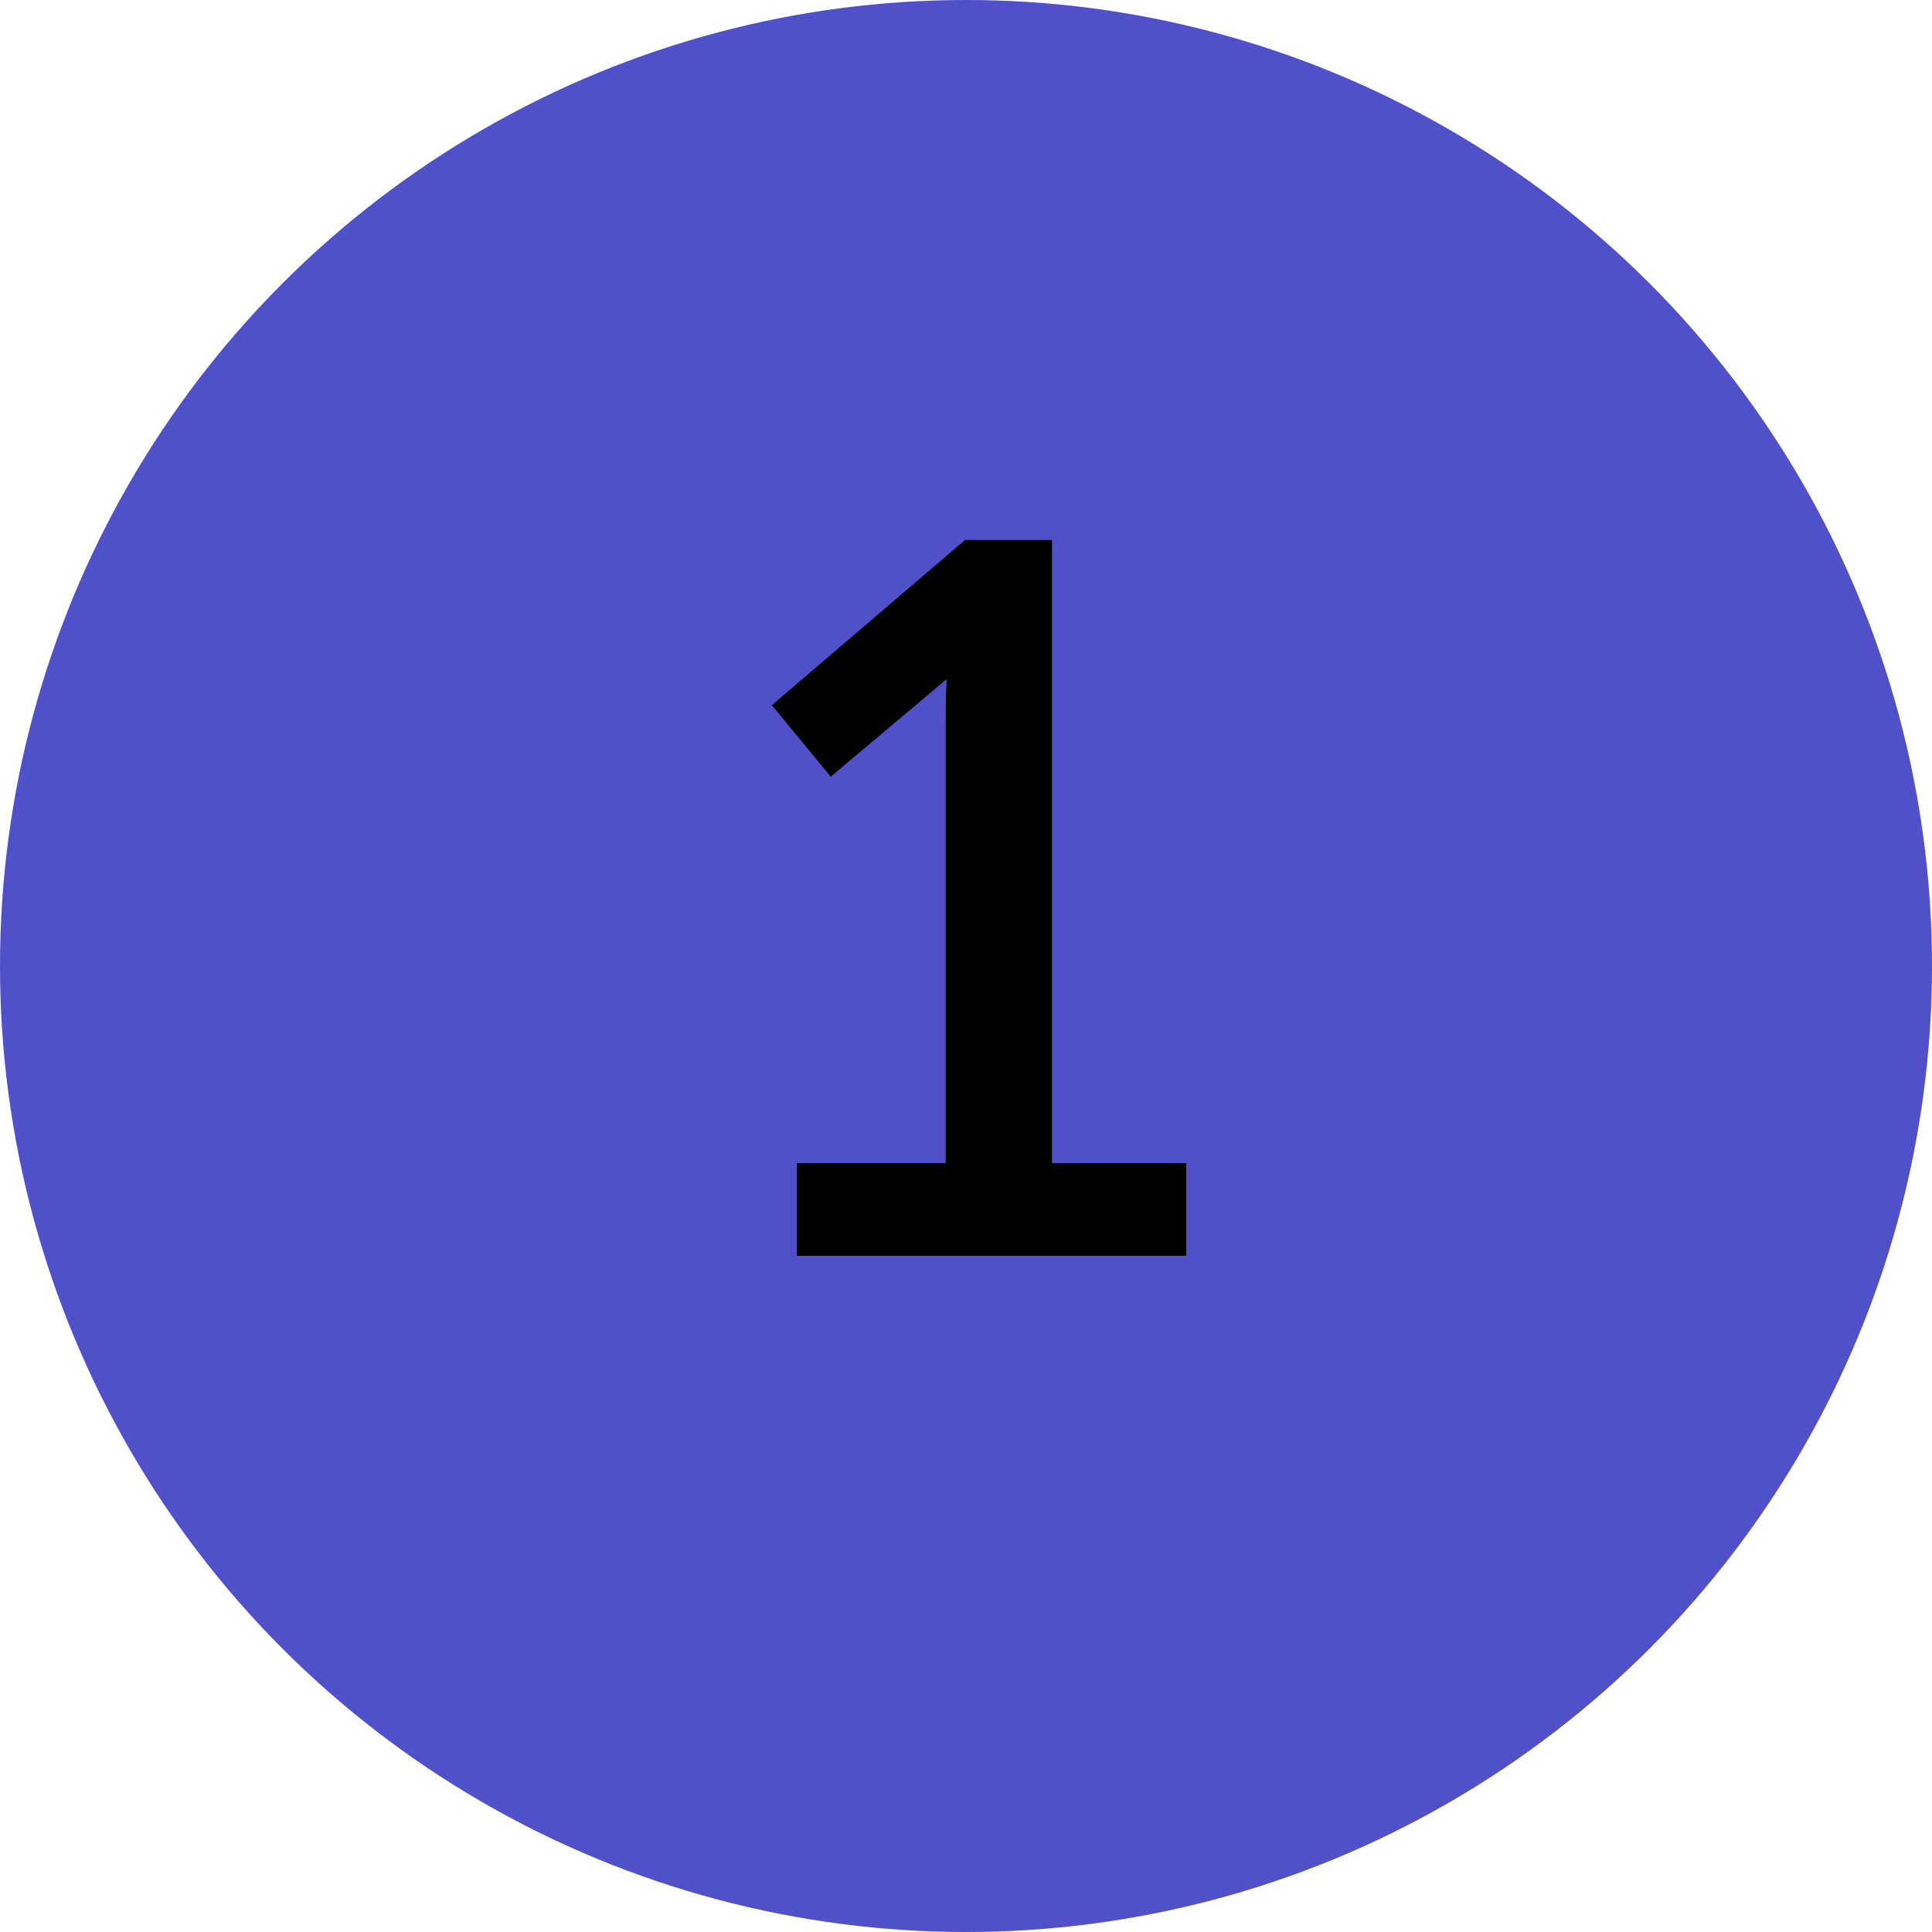 <svg xmlns="http://www.w3.org/2000/svg" width="20" height="20" viewBox="0 0 20 20">
    <defs>
        <filter id="mnwotp8t1a">
            <feColorMatrix in="SourceGraphic" values="0 0 0 0 1 0 0 0 0 1 0 0 0 0 1 0 0 0 1 0"/>
        </filter>
    </defs>
    <g fill="none" fill-rule="evenodd">
        <g>
            <g transform="translate(-24, -2075) translate(24, 2075)">
                <circle cx="10" cy="10" r="10" fill="#5050C8"/>
                <g filter="url(#mnwotp8t1a)">
                    <g>
                        <path fill="#000" fill-rule="nonzero" d="M4.29 7.41v-.96H2.9V0H2L0 1.71l.61.74 1.2-1.01c-.01.17-.01.34-.01.5v4.51H.26v.96h4.03z" transform="translate(7.99, 5.59)"/>
                    </g>
                </g>
            </g>
        </g>
    </g>
</svg>
